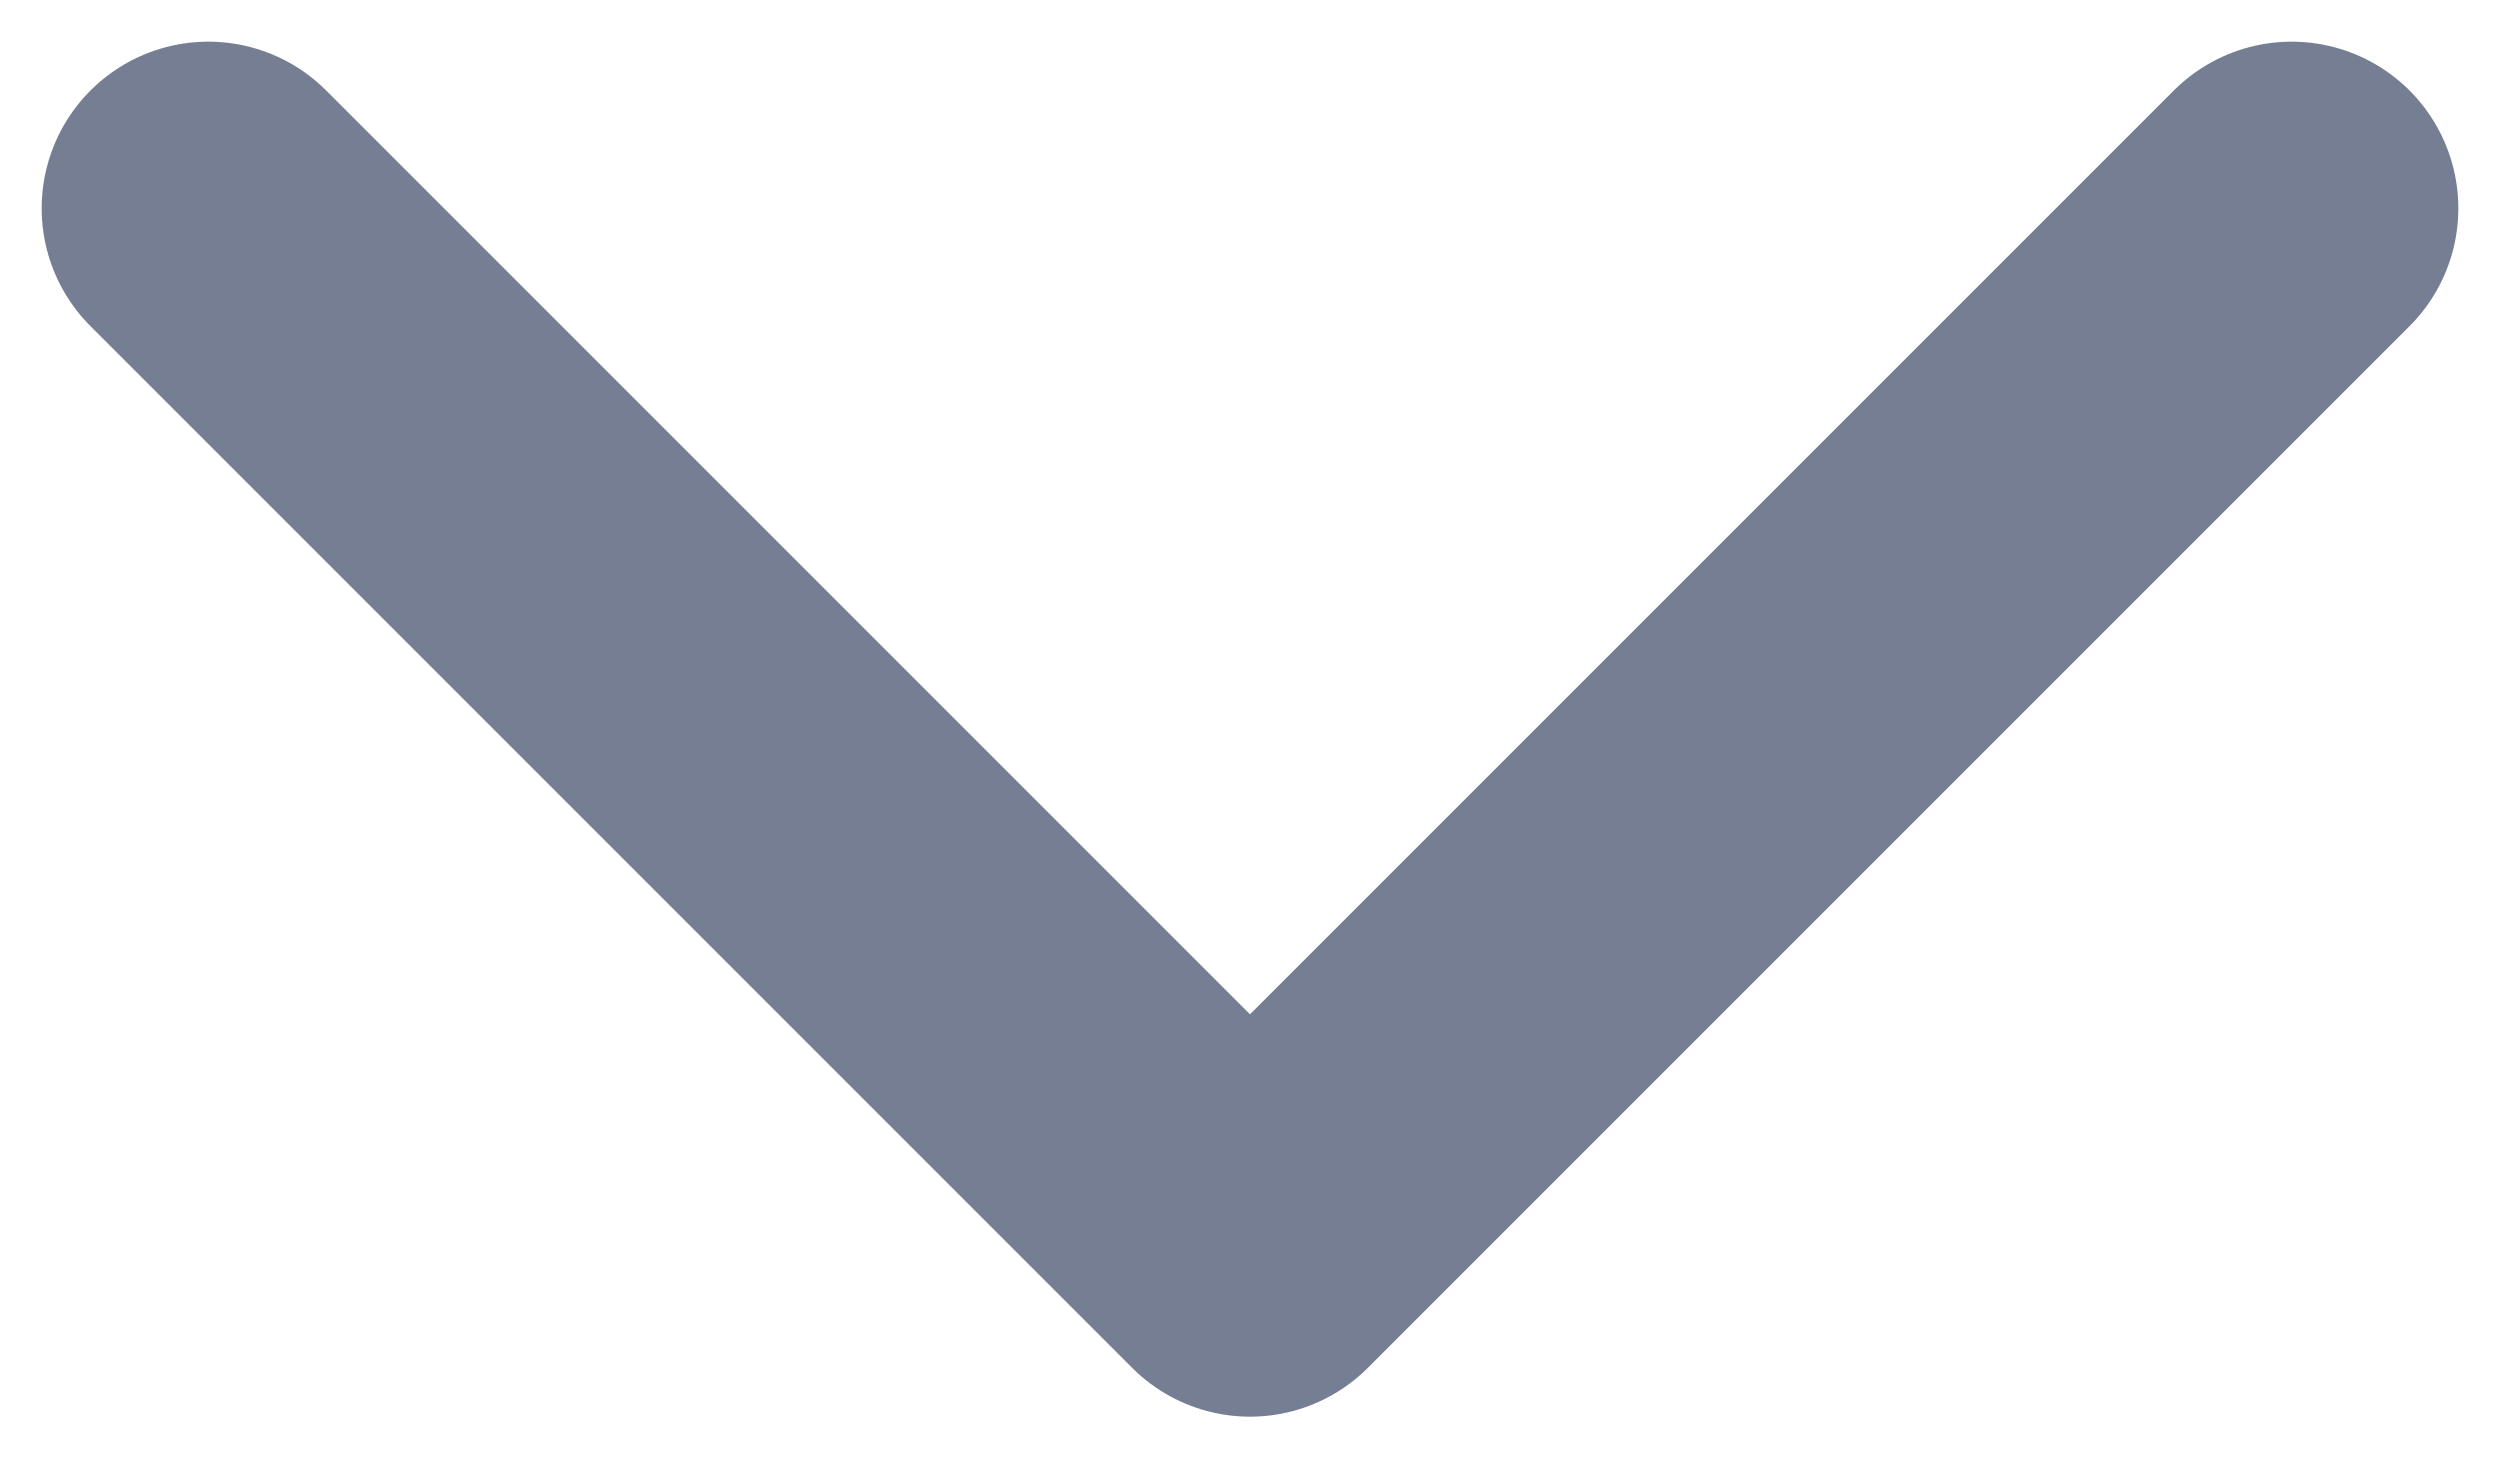 <svg width="12" height="7" viewBox="0 0 12 7" fill="none" xmlns="http://www.w3.org/2000/svg">
<path d="M11 1L6 6L1 1" stroke="#767E94" stroke-width="1.6" stroke-linecap="round" stroke-linejoin="round"/>
</svg>

